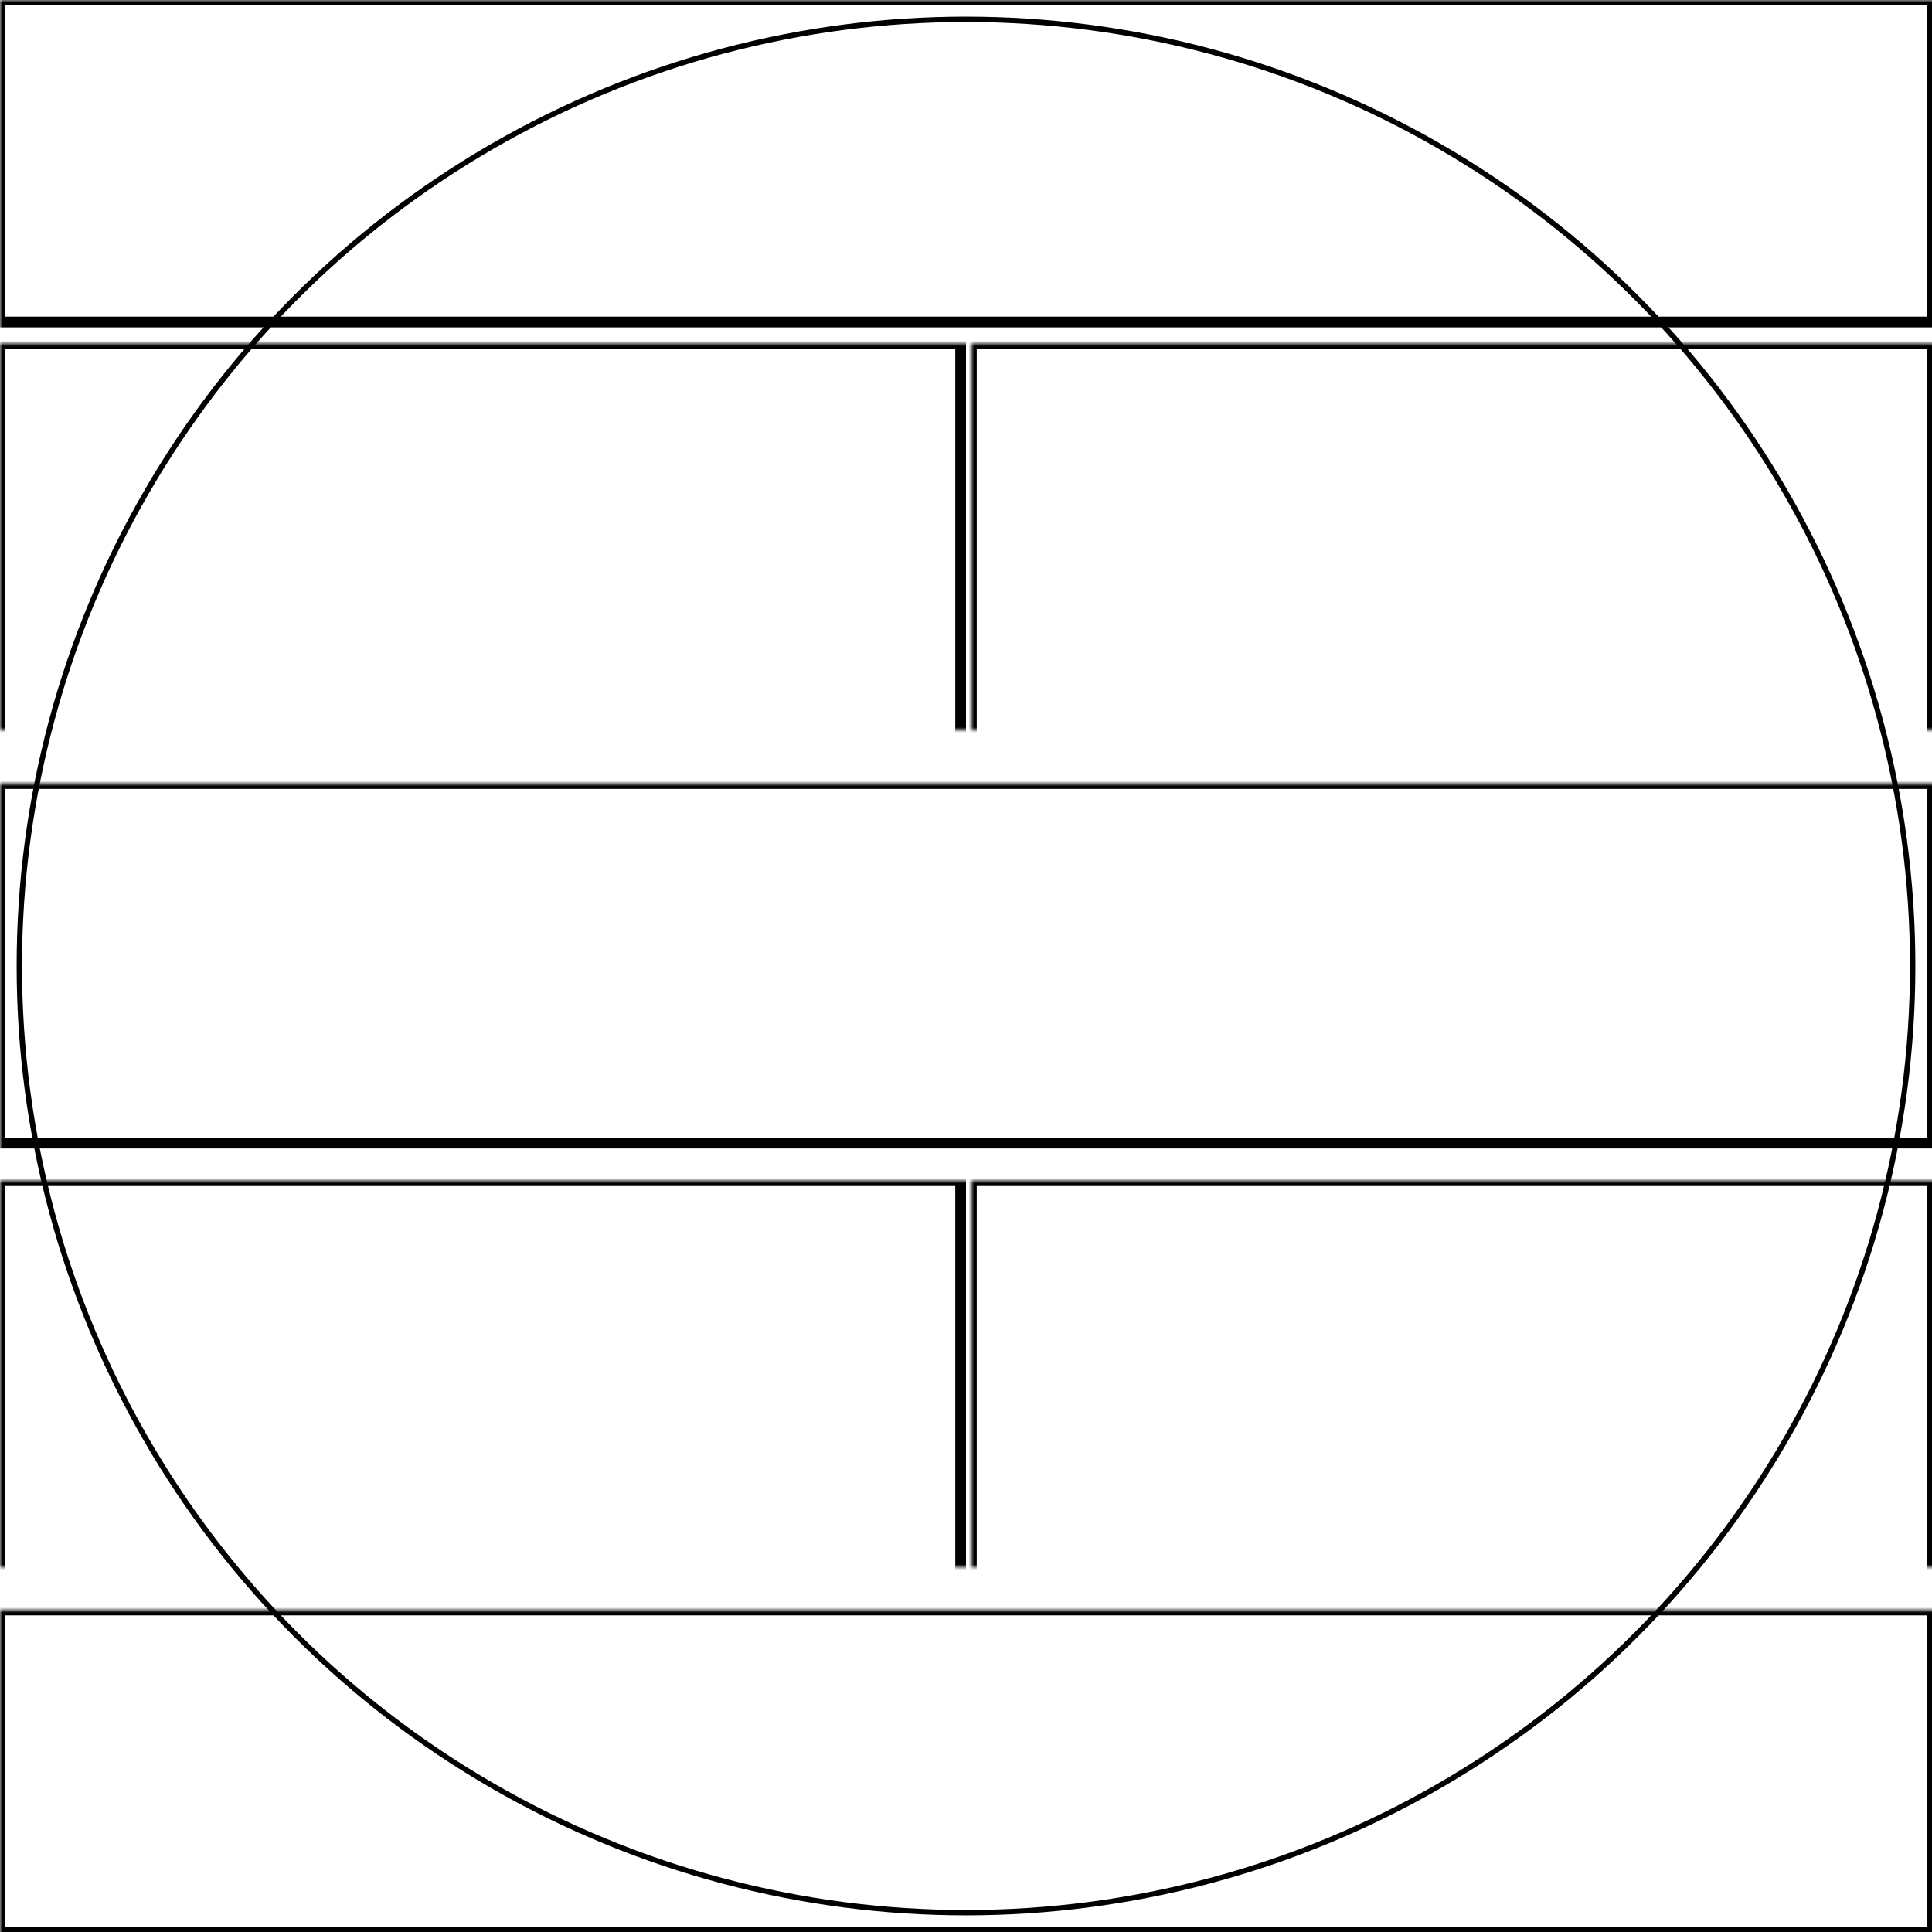 <svg width="360" height="360" xmlns="http://www.w3.org/2000/svg" xmlns:xlink="http://www.w3.org/1999/xlink">
  <defs>
    <mask id="fr265s-7fields-10-mask">
      <rect width="100%" height="100%" fill="black"/>
      <circle cx="50%" cy="50%" r="49%" style="fill:white"/>
    </mask>
  </defs>
  <rect x="0" y="0" width="360" height="60" mask="url(#fr265s-7fields-10-mask)" style="stroke-width:2;stroke:rgb(0,0,0);fill:none"/>
  <rect x="0" y="64" width="179" height="76" mask="url(#fr265s-7fields-10-mask)" style="stroke-width:2;stroke:rgb(0,0,0);fill:none"/>
  <rect x="181" y="64" width="179" height="76" mask="url(#fr265s-7fields-10-mask)" style="stroke-width:2;stroke:rgb(0,0,0);fill:none"/>
  <rect x="0" y="146" width="360" height="67" mask="url(#fr265s-7fields-10-mask)" style="stroke-width:2;stroke:rgb(0,0,0);fill:none"/>
  <rect x="0" y="220" width="179" height="76" mask="url(#fr265s-7fields-10-mask)" style="stroke-width:2;stroke:rgb(0,0,0);fill:none"/>
  <rect x="181" y="220" width="179" height="76" mask="url(#fr265s-7fields-10-mask)" style="stroke-width:2;stroke:rgb(0,0,0);fill:none"/>
  <rect x="0" y="300" width="360" height="60" mask="url(#fr265s-7fields-10-mask)" style="stroke-width:2;stroke:rgb(0,0,0);fill:none"/>
      <circle cx="50%" cy="50%" r="49%" style="stroke-width:1;stroke:rgb(0,0,0);fill:none"/>
</svg>

